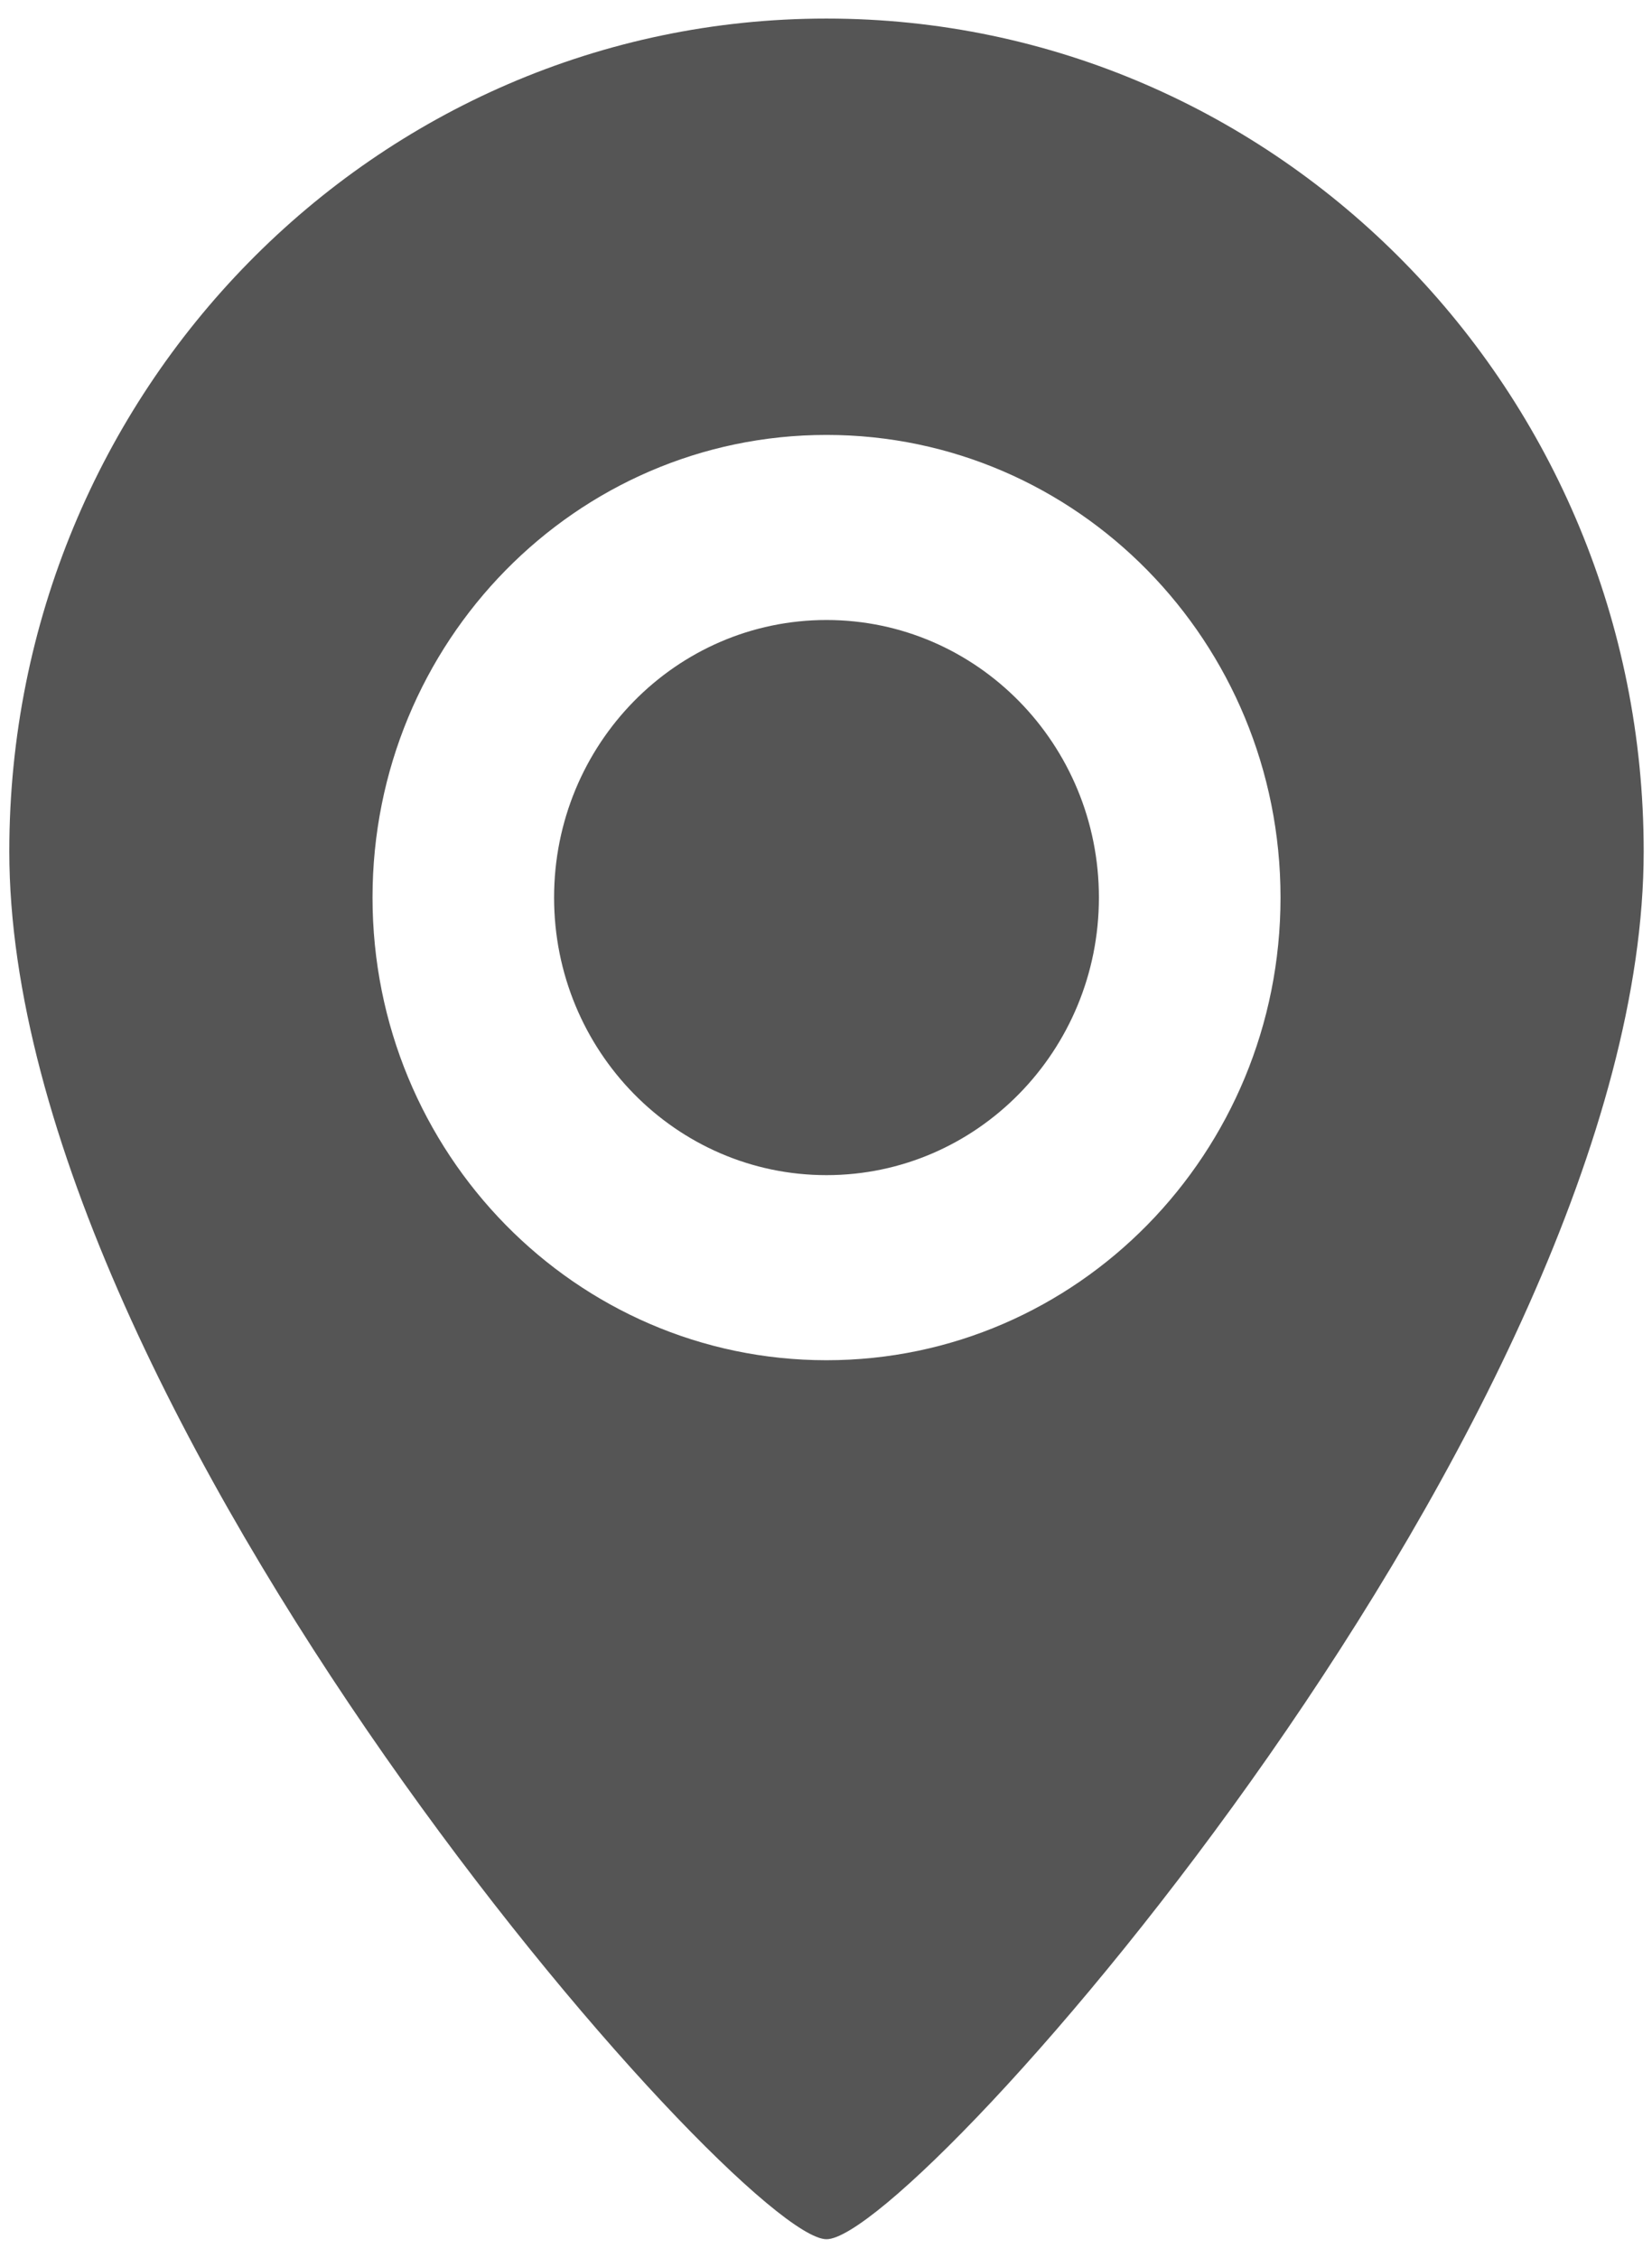 ﻿<?xml version="1.0" encoding="utf-8"?>
<svg version="1.1" xmlns:xlink="http://www.w3.org/1999/xlink" width="30px" height="41px" xmlns="http://www.w3.org/2000/svg">
  <g transform="matrix(1 0 0 1 -830 -310 )">
    <path d="M 29.849 15.459  C 29.849 25.668  16.632 40.663  15.009 40.663  C 13.411 40.663  0.169 25.668  0.169 15.459  C 0.169 7.107  6.813 0.337  15.009 0.337  C 23.205 0.337  29.849 7.107  29.849 15.459  Z M 23.254 16.299  C 23.254 11.659  19.562 7.898  15.009 7.898  C 10.456 7.898  6.765 11.659  6.765 16.299  C 6.765 20.939  10.456 24.701  15.009 24.701  C 19.562 24.701  23.254 20.939  23.254 16.299  Z M 19.956 16.299  C 19.956 19.083  17.741 21.34  15.009 21.34  C 12.277 21.34  10.062 19.083  10.062 16.299  C 10.062 13.515  12.277 11.259  15.009 11.259  C 17.741 11.259  19.956 13.515  19.956 16.299  Z " fill-rule="nonzero" fill="#555555" stroke="none" transform="matrix(1 0 0 1 830 310 )" />
  </g>
</svg>